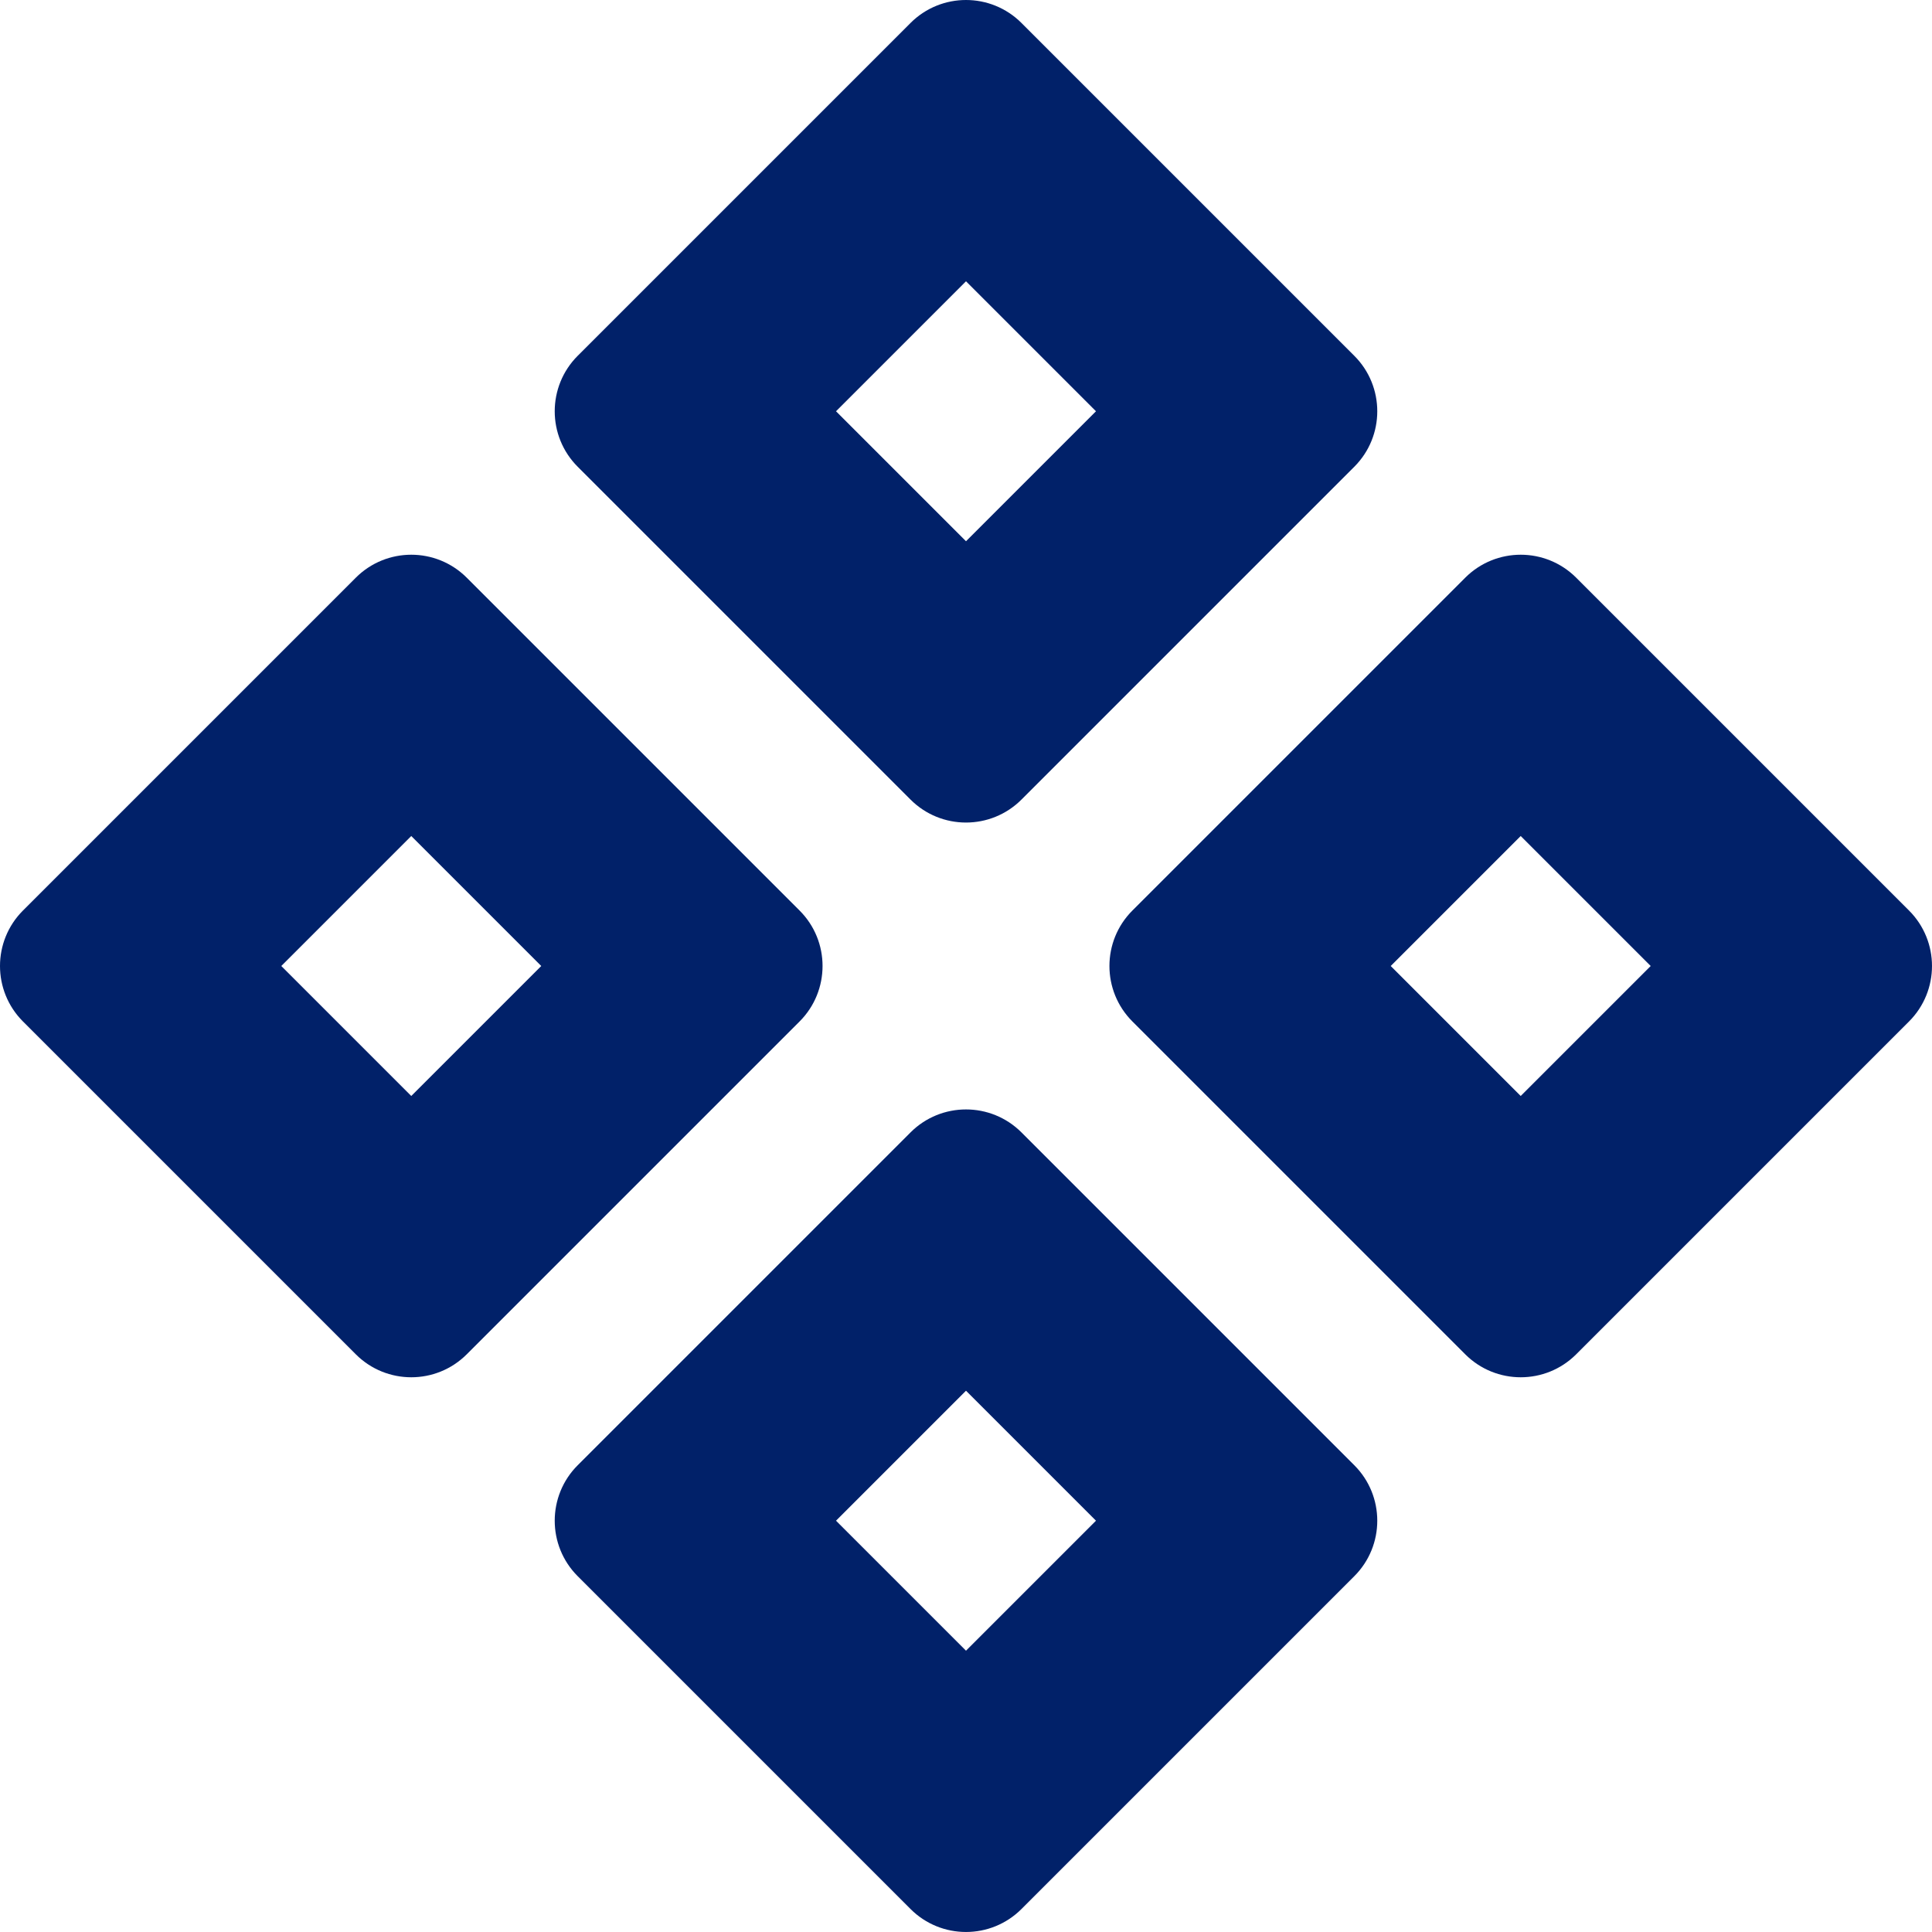 <svg width="136" height="136" viewBox="0 0 136 136" fill="none" xmlns="http://www.w3.org/2000/svg">
<path fill-rule="evenodd" clip-rule="evenodd" d="M68 38.101L58.85 28.951L68 19.801L77.15 28.951L68 38.101ZM40.666 32.856C38.51 30.7 38.51 27.203 40.666 25.046L64.095 1.617C66.251 -0.539 69.748 -0.539 71.905 1.617L95.334 25.046C97.49 27.203 97.49 30.7 95.334 32.856L71.905 56.285C69.748 58.441 66.251 58.441 64.095 56.285L40.666 32.856ZM28.951 77.15L19.801 68L28.951 58.85L38.101 68L28.951 77.15ZM1.617 71.905C-0.539 69.748 -0.539 66.251 1.617 64.095L25.046 40.666C27.203 38.51 30.7 38.51 32.856 40.666L56.285 64.095C58.442 66.251 58.441 69.748 56.285 71.905L32.856 95.334C30.7 97.49 27.203 97.49 25.046 95.334L1.617 71.905ZM58.85 107.048L68 116.198L77.15 107.048L68 97.898L58.85 107.048ZM40.666 103.143C38.51 105.3 38.51 108.797 40.666 110.953L64.095 134.382C66.251 136.538 69.748 136.538 71.905 134.382L95.334 110.953C97.49 108.797 97.49 105.3 95.334 103.143L71.905 79.714C69.748 77.558 66.251 77.558 64.095 79.714L40.666 103.143ZM107.048 77.15L97.898 68L107.048 58.85L116.198 68L107.048 77.15ZM79.714 71.905C77.558 69.748 77.558 66.251 79.714 64.095L103.143 40.666C105.3 38.51 108.797 38.51 110.953 40.666L134.382 64.095C136.539 66.251 136.539 69.748 134.382 71.905L110.953 95.334C108.797 97.49 105.3 97.49 103.143 95.334L79.714 71.905Z" fill="#012169"/>
</svg>
